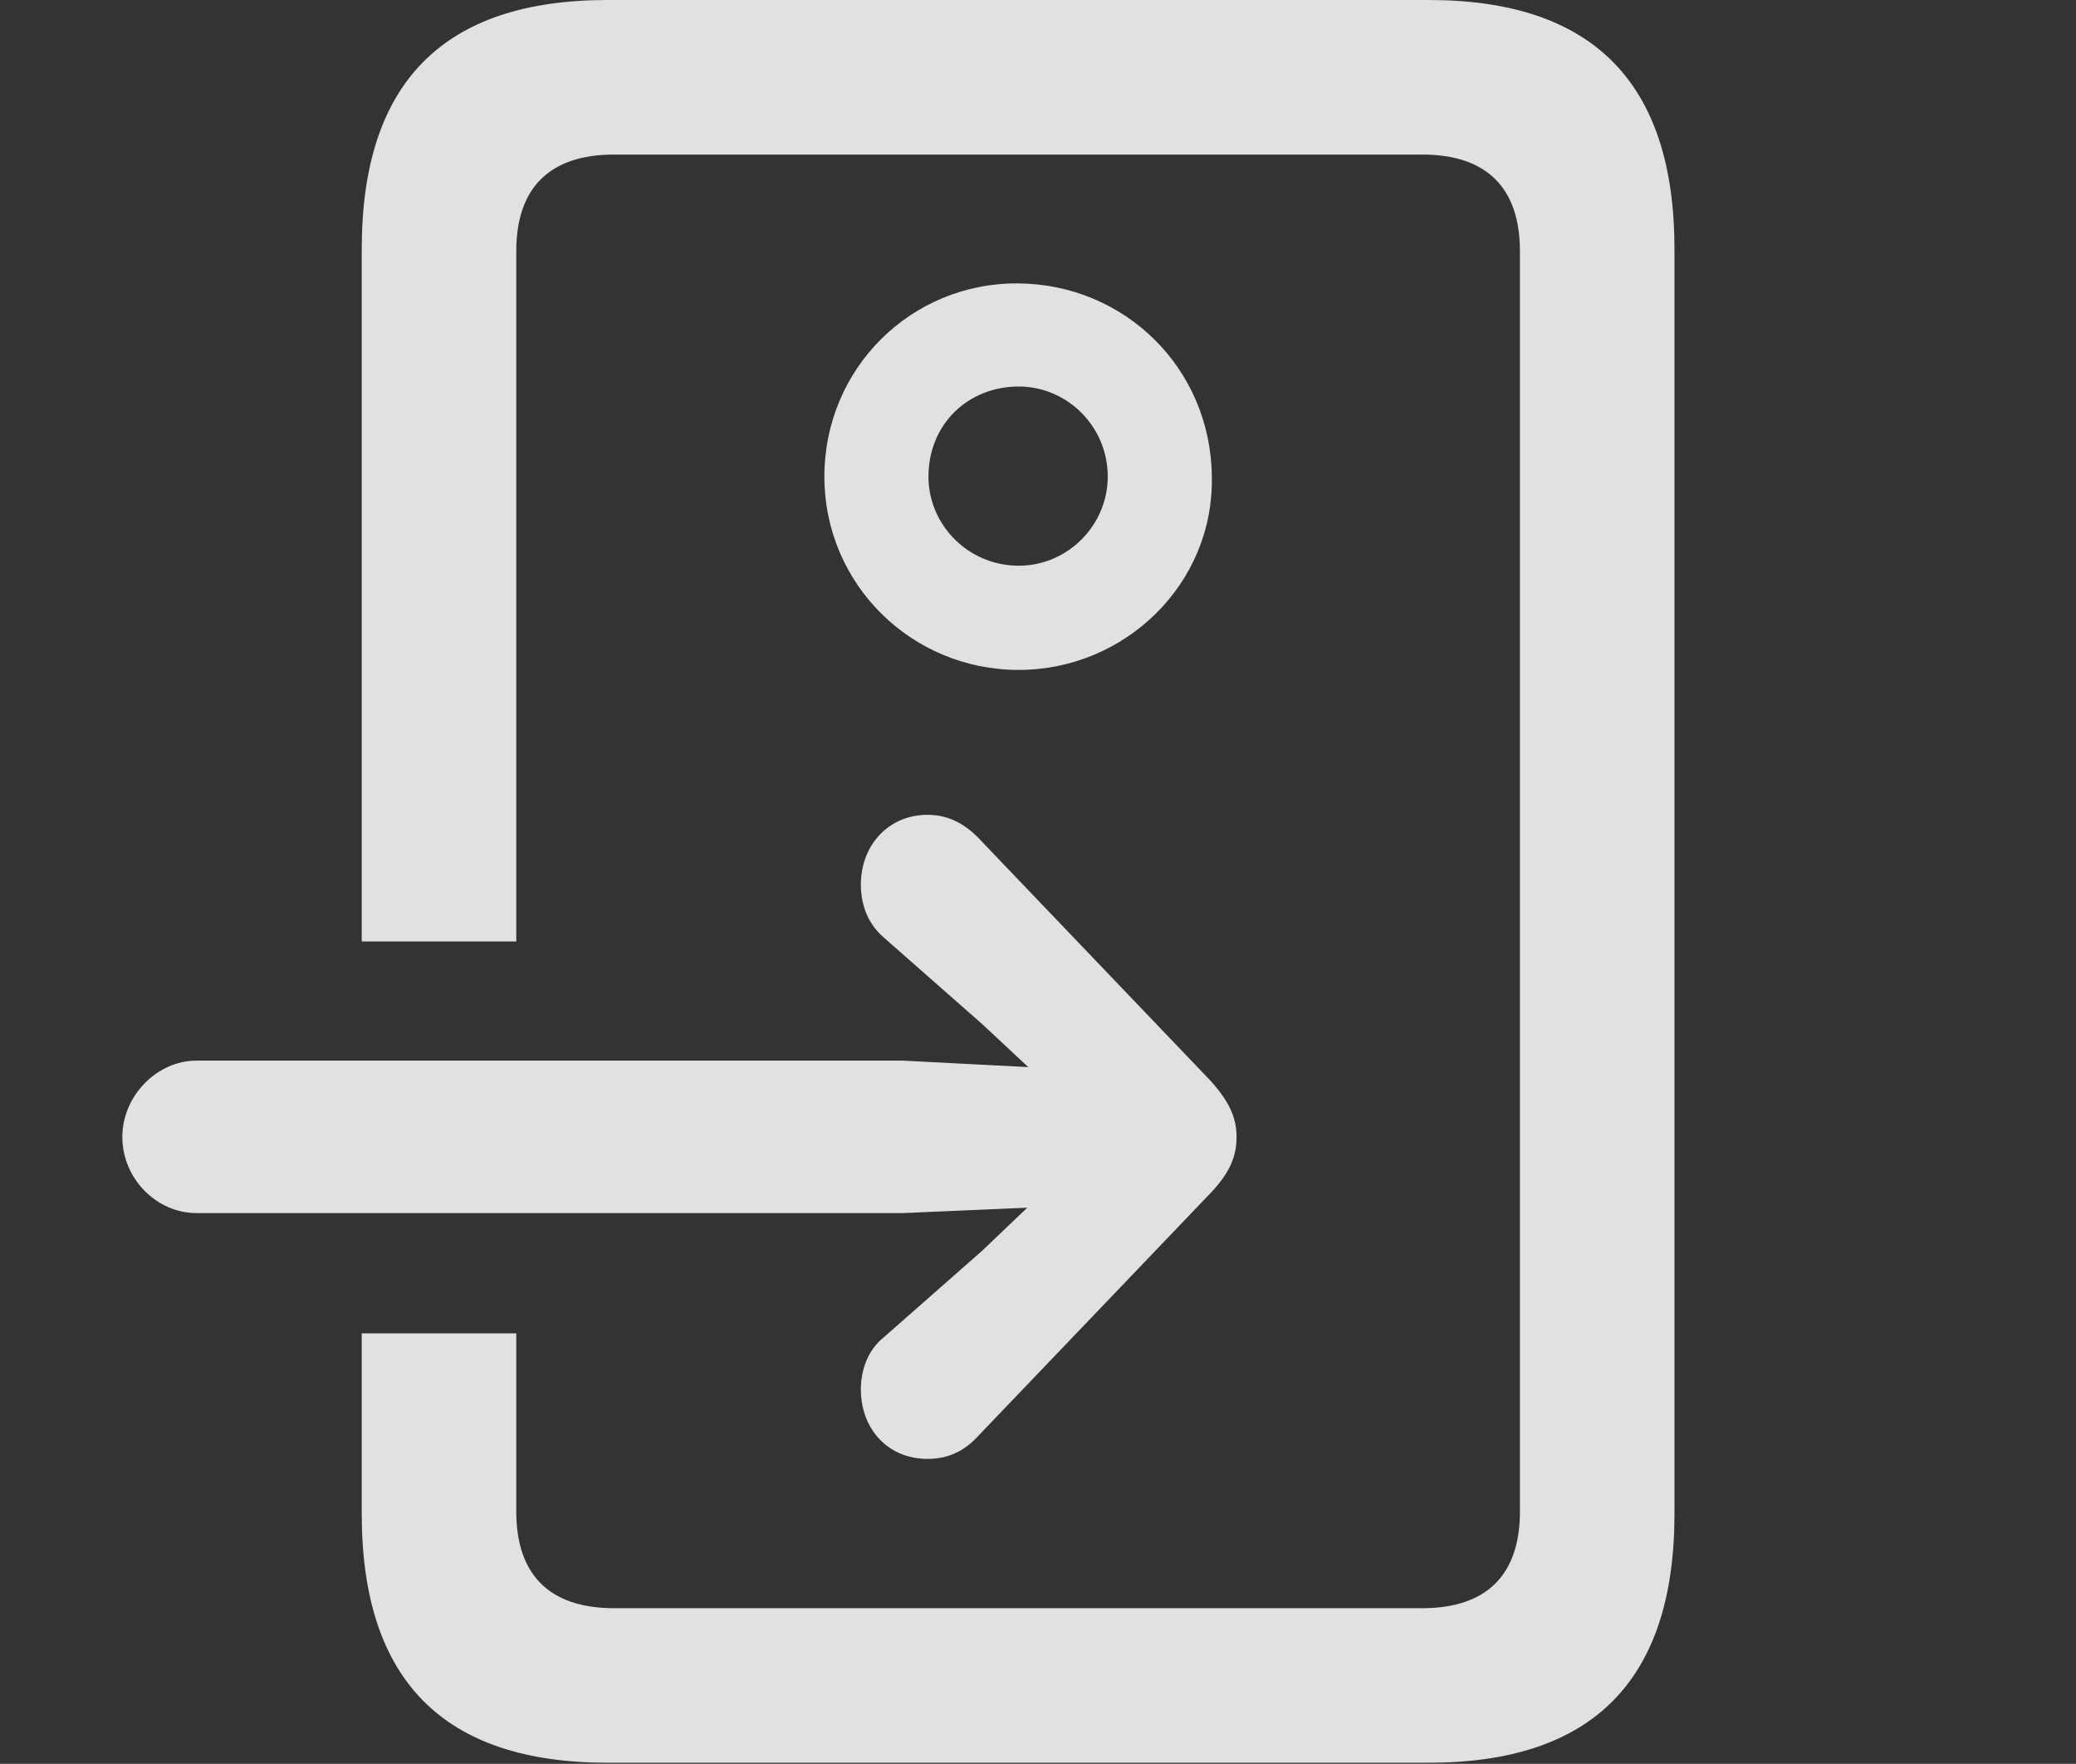 <?xml version="1.0" encoding="UTF-8"?>
<!--Generator: Apple Native CoreSVG 326-->
<!DOCTYPE svg
PUBLIC "-//W3C//DTD SVG 1.1//EN"
       "http://www.w3.org/Graphics/SVG/1.1/DTD/svg11.dtd">
<svg version="1.1" xmlns="http://www.w3.org/2000/svg" xmlns:xlink="http://www.w3.org/1999/xlink" viewBox="0 0 18.887 16.045">
 <rect x="0" y="0" width="18.887" height="16.045" fill="#333333" stroke="none"/>
 <g>
  <rect height="16.045" opacity="0" width="18.887" x="0" y="0"/>
  <path d="M15.234 2.266L15.234 13.77C15.234 15.283 14.492 16.035 12.998 16.035L5.527 16.035C4.033 16.035 3.291 15.283 3.291 13.77L3.291 12.129L4.697 12.129L4.697 13.75C4.697 14.326 5 14.629 5.586 14.629L12.94 14.629C13.525 14.629 13.828 14.326 13.828 13.75L13.828 2.285C13.828 1.709 13.525 1.406 12.94 1.406L5.586 1.406C5 1.406 4.697 1.709 4.697 2.285L4.697 8.564L3.291 8.564L3.291 2.266C3.291 0.752 4.033 0 5.527 0L12.998 0C14.492 0 15.234 0.752 15.234 2.266ZM11.025 4.336C11.045 5.312 10.234 6.094 9.268 6.094C8.291 6.094 7.5 5.312 7.5 4.336C7.5 3.35 8.291 2.568 9.268 2.578C10.234 2.588 11.016 3.35 11.025 4.336ZM8.447 4.336C8.447 4.775 8.809 5.146 9.268 5.146C9.717 5.146 10.078 4.775 10.078 4.336C10.078 3.877 9.707 3.516 9.268 3.516C8.809 3.516 8.447 3.857 8.447 4.336Z" fill="white" fill-opacity="0.85"/>
  <path d="M1.787 11.035L8.213 11.035L9.346 10.986L8.936 11.377L8.037 12.168C7.891 12.285 7.832 12.471 7.832 12.637C7.832 13.008 8.086 13.271 8.438 13.271C8.623 13.271 8.77 13.203 8.896 13.066L11.016 10.85C11.182 10.674 11.25 10.527 11.25 10.342C11.25 10.166 11.182 10.02 11.016 9.834L8.896 7.617C8.77 7.49 8.623 7.412 8.438 7.412C8.086 7.412 7.832 7.686 7.832 8.047C7.832 8.223 7.891 8.398 8.037 8.525L8.936 9.316L9.355 9.707L8.213 9.648L1.787 9.648C1.426 9.648 1.113 9.971 1.113 10.342C1.113 10.723 1.426 11.035 1.787 11.035Z" fill="white" fill-opacity="0.85"/>
 </g>
</svg>
